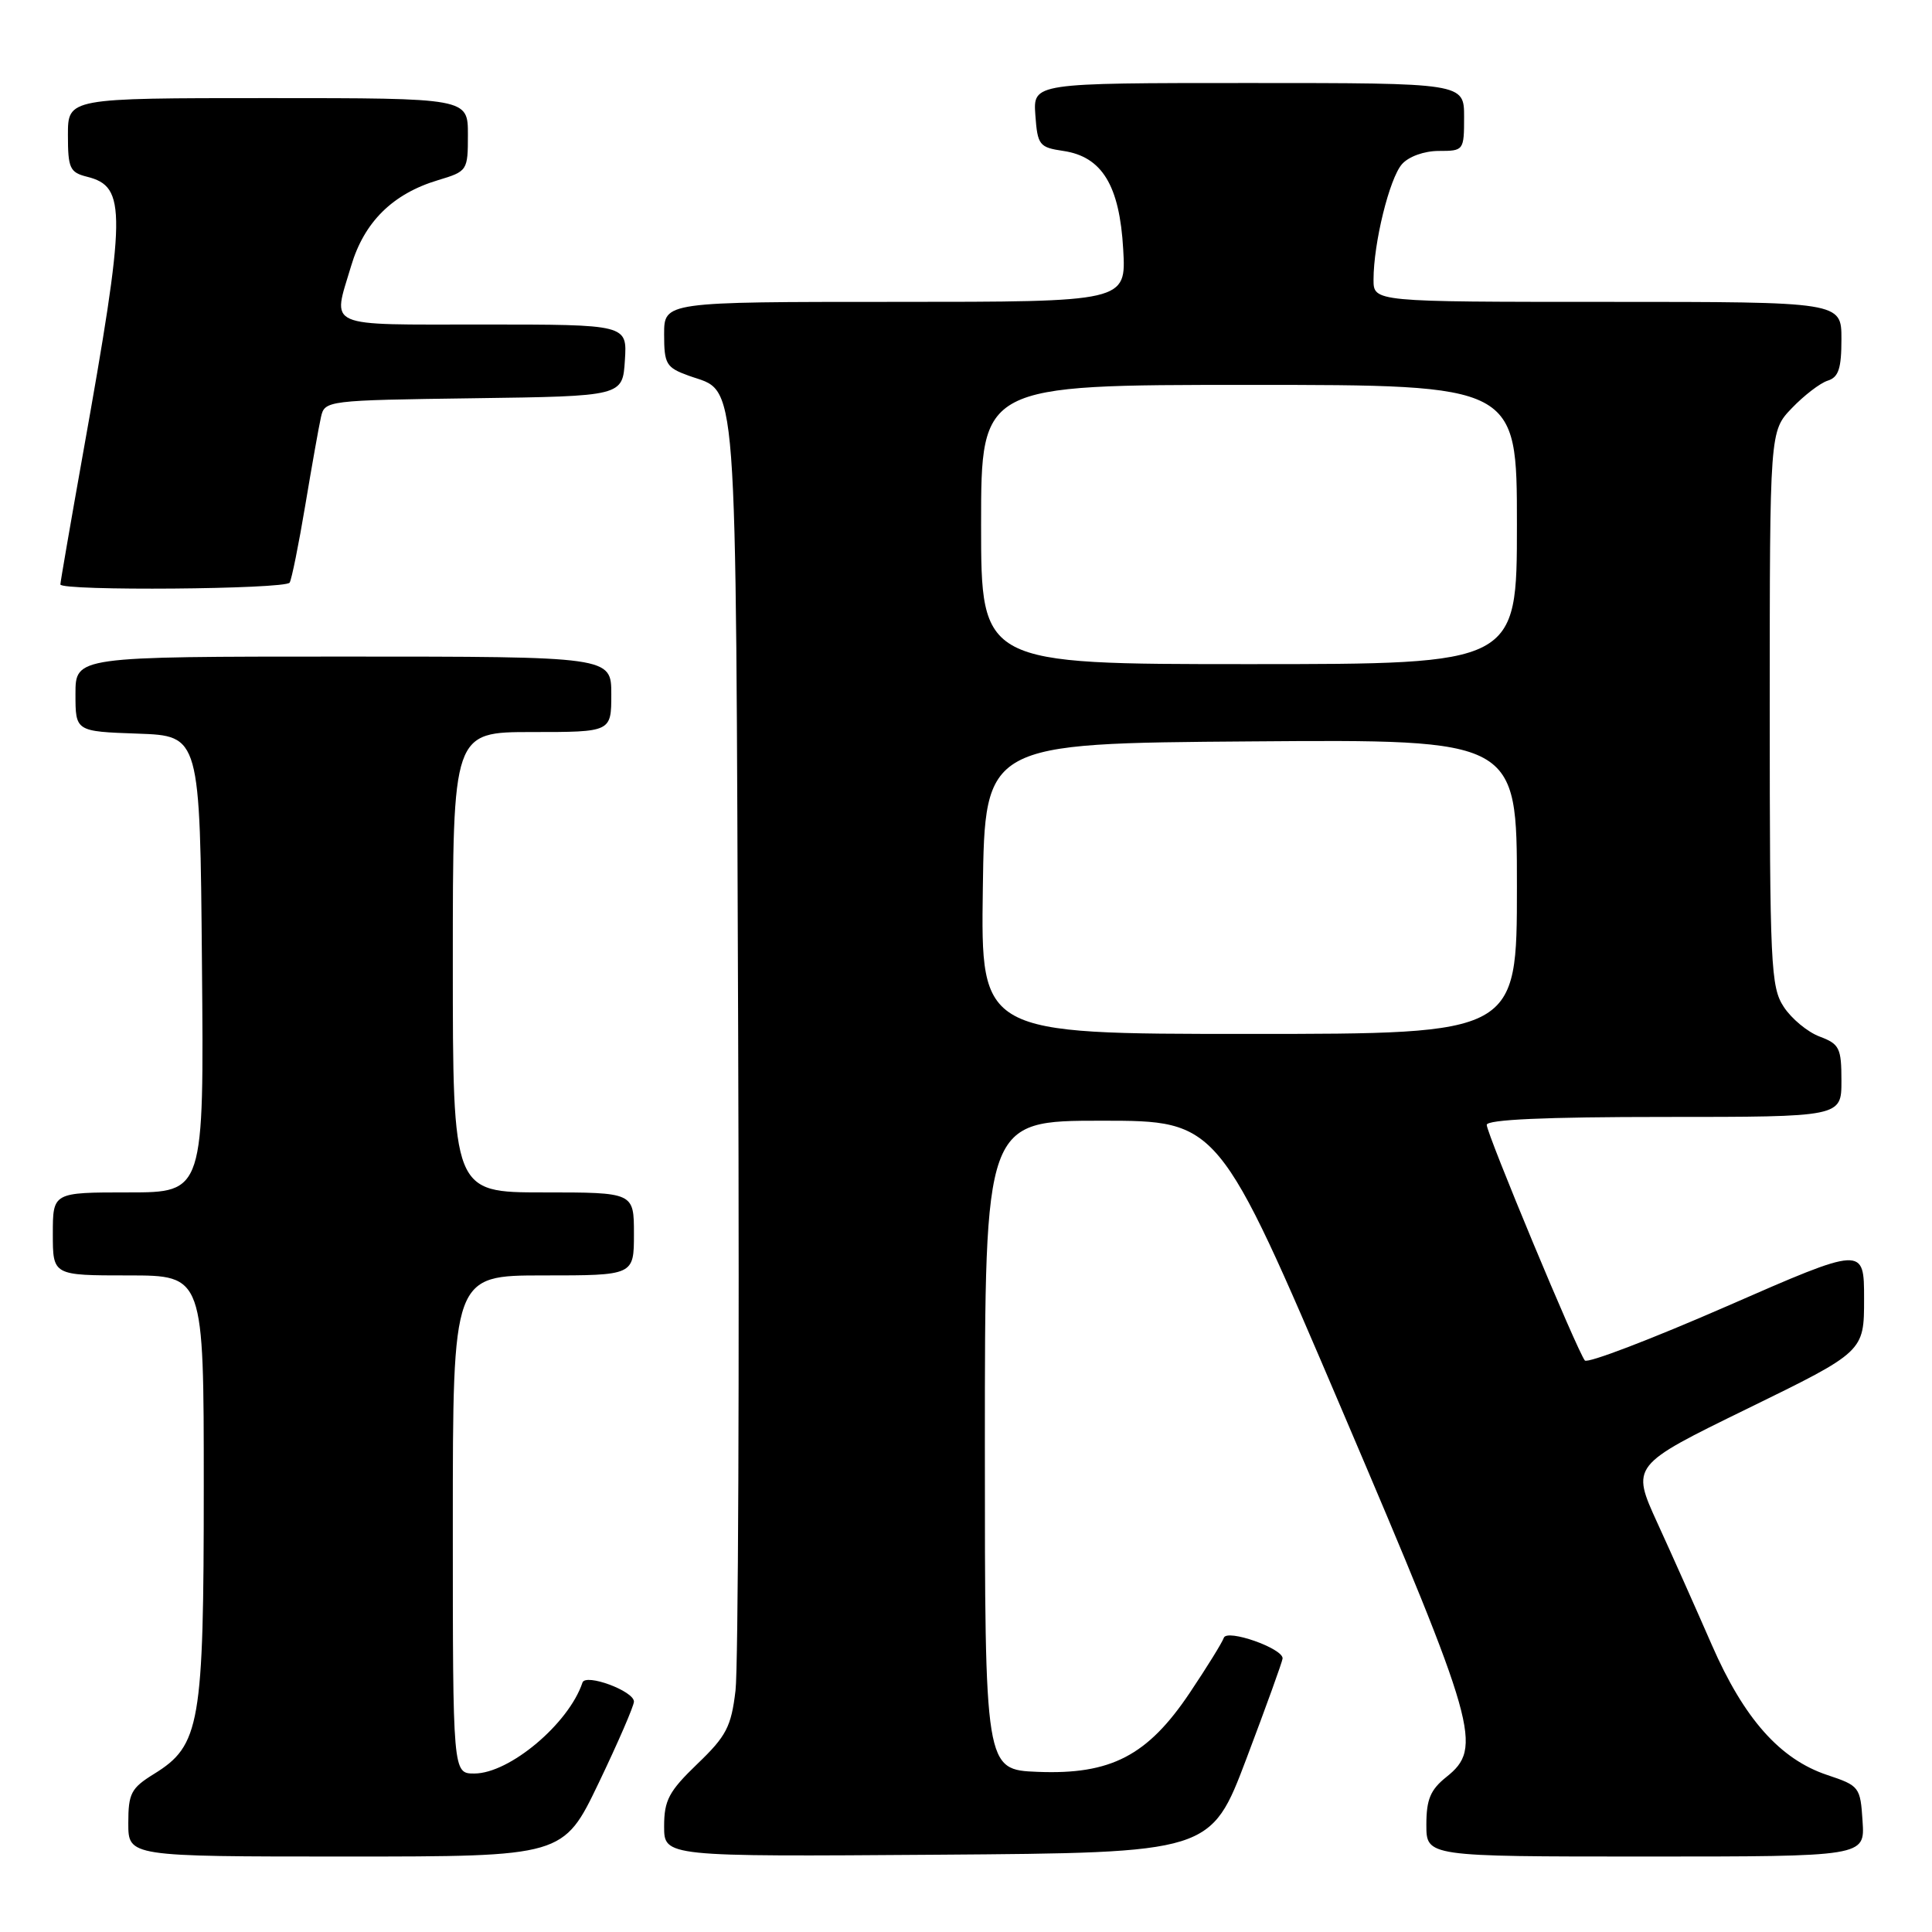 <?xml version="1.0" encoding="UTF-8" standalone="no"?>
<!DOCTYPE svg PUBLIC "-//W3C//DTD SVG 1.1//EN" "http://www.w3.org/Graphics/SVG/1.1/DTD/svg11.dtd" >
<svg xmlns="http://www.w3.org/2000/svg" xmlns:xlink="http://www.w3.org/1999/xlink" version="1.1" viewBox="0 0 256 256">
 <g >
 <path fill="currentColor"
d=" M 79.33 236.25 C 81.90 230.89 84.00 226.04 84.00 225.47 C 84.00 224.07 77.60 221.70 77.18 222.95 C 75.37 228.39 67.51 235.00 62.85 235.00 C 60.00 235.00 60.00 235.00 60.00 202.00 C 60.00 169.00 60.00 169.00 72.00 169.00 C 84.00 169.00 84.00 169.00 84.00 163.50 C 84.00 158.00 84.00 158.00 72.00 158.00 C 60.00 158.00 60.00 158.00 60.00 127.50 C 60.00 97.00 60.00 97.00 70.50 97.00 C 81.00 97.00 81.00 97.00 81.00 92.00 C 81.00 87.00 81.00 87.00 45.50 87.00 C 10.00 87.00 10.00 87.00 10.00 91.96 C 10.00 96.92 10.00 96.92 18.25 97.21 C 26.50 97.50 26.50 97.50 26.76 127.75 C 27.03 158.00 27.03 158.00 17.01 158.00 C 7.00 158.00 7.00 158.00 7.00 163.50 C 7.00 169.00 7.00 169.00 17.00 169.00 C 27.00 169.00 27.00 169.00 27.00 196.98 C 27.00 228.53 26.52 231.28 20.40 235.06 C 17.36 236.94 17.00 237.64 17.00 241.58 C 17.00 246.00 17.00 246.00 45.83 246.00 C 74.65 246.00 74.65 246.00 79.33 236.25 Z  M 165.17 233.00 C 167.77 226.12 169.92 220.17 169.95 219.76 C 170.04 218.43 162.57 215.80 162.16 217.02 C 161.95 217.64 159.92 220.92 157.64 224.32 C 152.06 232.64 147.20 235.17 137.50 234.78 C 130.50 234.50 130.50 234.50 130.50 191.50 C 130.50 148.50 130.50 148.50 145.98 148.50 C 161.47 148.50 161.47 148.50 177.87 186.95 C 195.77 228.91 196.52 231.58 191.64 235.47 C 189.54 237.15 189.00 238.43 189.00 241.79 C 189.00 246.00 189.00 246.00 218.05 246.00 C 247.11 246.00 247.11 246.00 246.80 241.33 C 246.51 236.78 246.38 236.62 242.13 235.20 C 235.87 233.12 231.09 227.74 226.82 217.95 C 224.79 213.30 221.56 206.05 219.63 201.84 C 216.13 194.18 216.13 194.18 231.57 186.64 C 247.00 179.10 247.00 179.10 247.00 172.11 C 247.00 165.13 247.00 165.13 228.82 173.08 C 218.81 177.45 210.35 180.69 210.00 180.27 C 209.01 179.07 197.00 150.23 197.00 149.05 C 197.00 148.35 204.75 148.00 220.50 148.00 C 244.00 148.00 244.00 148.00 244.00 143.22 C 244.00 138.86 243.74 138.34 241.11 137.35 C 239.51 136.75 237.38 134.98 236.36 133.42 C 234.63 130.79 234.50 127.96 234.50 93.86 C 234.50 57.13 234.50 57.13 237.43 54.08 C 239.04 52.40 241.17 50.76 242.18 50.44 C 243.62 49.99 244.00 48.83 244.00 44.93 C 244.00 40.00 244.00 40.00 213.00 40.00 C 182.00 40.00 182.00 40.00 182.00 37.05 C 182.00 32.21 184.11 23.63 185.77 21.75 C 186.66 20.74 188.72 20.00 190.65 20.00 C 193.95 20.00 194.00 19.94 194.00 15.50 C 194.00 11.00 194.00 11.00 165.44 11.00 C 136.89 11.00 136.89 11.00 137.19 15.25 C 137.48 19.24 137.71 19.53 140.90 20.00 C 146.03 20.76 148.35 24.57 148.83 33.03 C 149.23 40.00 149.23 40.00 118.61 40.00 C 88.00 40.00 88.00 40.00 88.00 44.30 C 88.00 48.24 88.27 48.70 91.25 49.78 C 97.84 52.16 97.47 47.24 97.81 137.00 C 97.98 181.82 97.82 220.97 97.46 224.00 C 96.89 228.80 96.25 230.04 92.40 233.73 C 88.63 237.36 88.00 238.54 88.00 242.00 C 88.00 246.02 88.00 246.02 124.22 245.76 C 160.44 245.50 160.44 245.50 165.17 233.00 Z  M 38.38 77.20 C 38.65 76.76 39.58 72.15 40.45 66.95 C 41.32 61.75 42.25 56.50 42.53 55.27 C 43.02 53.07 43.27 53.04 62.76 52.77 C 82.50 52.50 82.50 52.50 82.80 47.75 C 83.11 43.00 83.11 43.00 64.05 43.00 C 42.77 43.00 44.05 43.56 46.52 35.26 C 48.25 29.41 52.04 25.67 58.05 23.87 C 61.94 22.70 62.00 22.61 62.00 17.84 C 62.00 13.00 62.00 13.00 35.50 13.00 C 9.00 13.00 9.00 13.00 9.00 17.89 C 9.00 22.29 9.25 22.85 11.54 23.42 C 16.79 24.74 16.75 27.91 10.98 60.19 C 9.34 69.38 8.00 77.14 8.00 77.44 C 8.00 78.33 37.83 78.09 38.38 77.20 Z  M 130.23 117.75 C 130.50 98.50 130.50 98.50 165.75 98.24 C 201.00 97.97 201.00 97.97 201.00 117.49 C 201.00 137.00 201.00 137.00 165.48 137.00 C 129.96 137.00 129.96 137.00 130.23 117.75 Z  M 130.00 69.50 C 130.00 51.00 130.00 51.00 165.50 51.00 C 201.00 51.00 201.00 51.00 201.00 69.50 C 201.00 88.00 201.00 88.00 165.50 88.00 C 130.00 88.00 130.00 88.00 130.00 69.50 Z "/>
</g>
</svg>